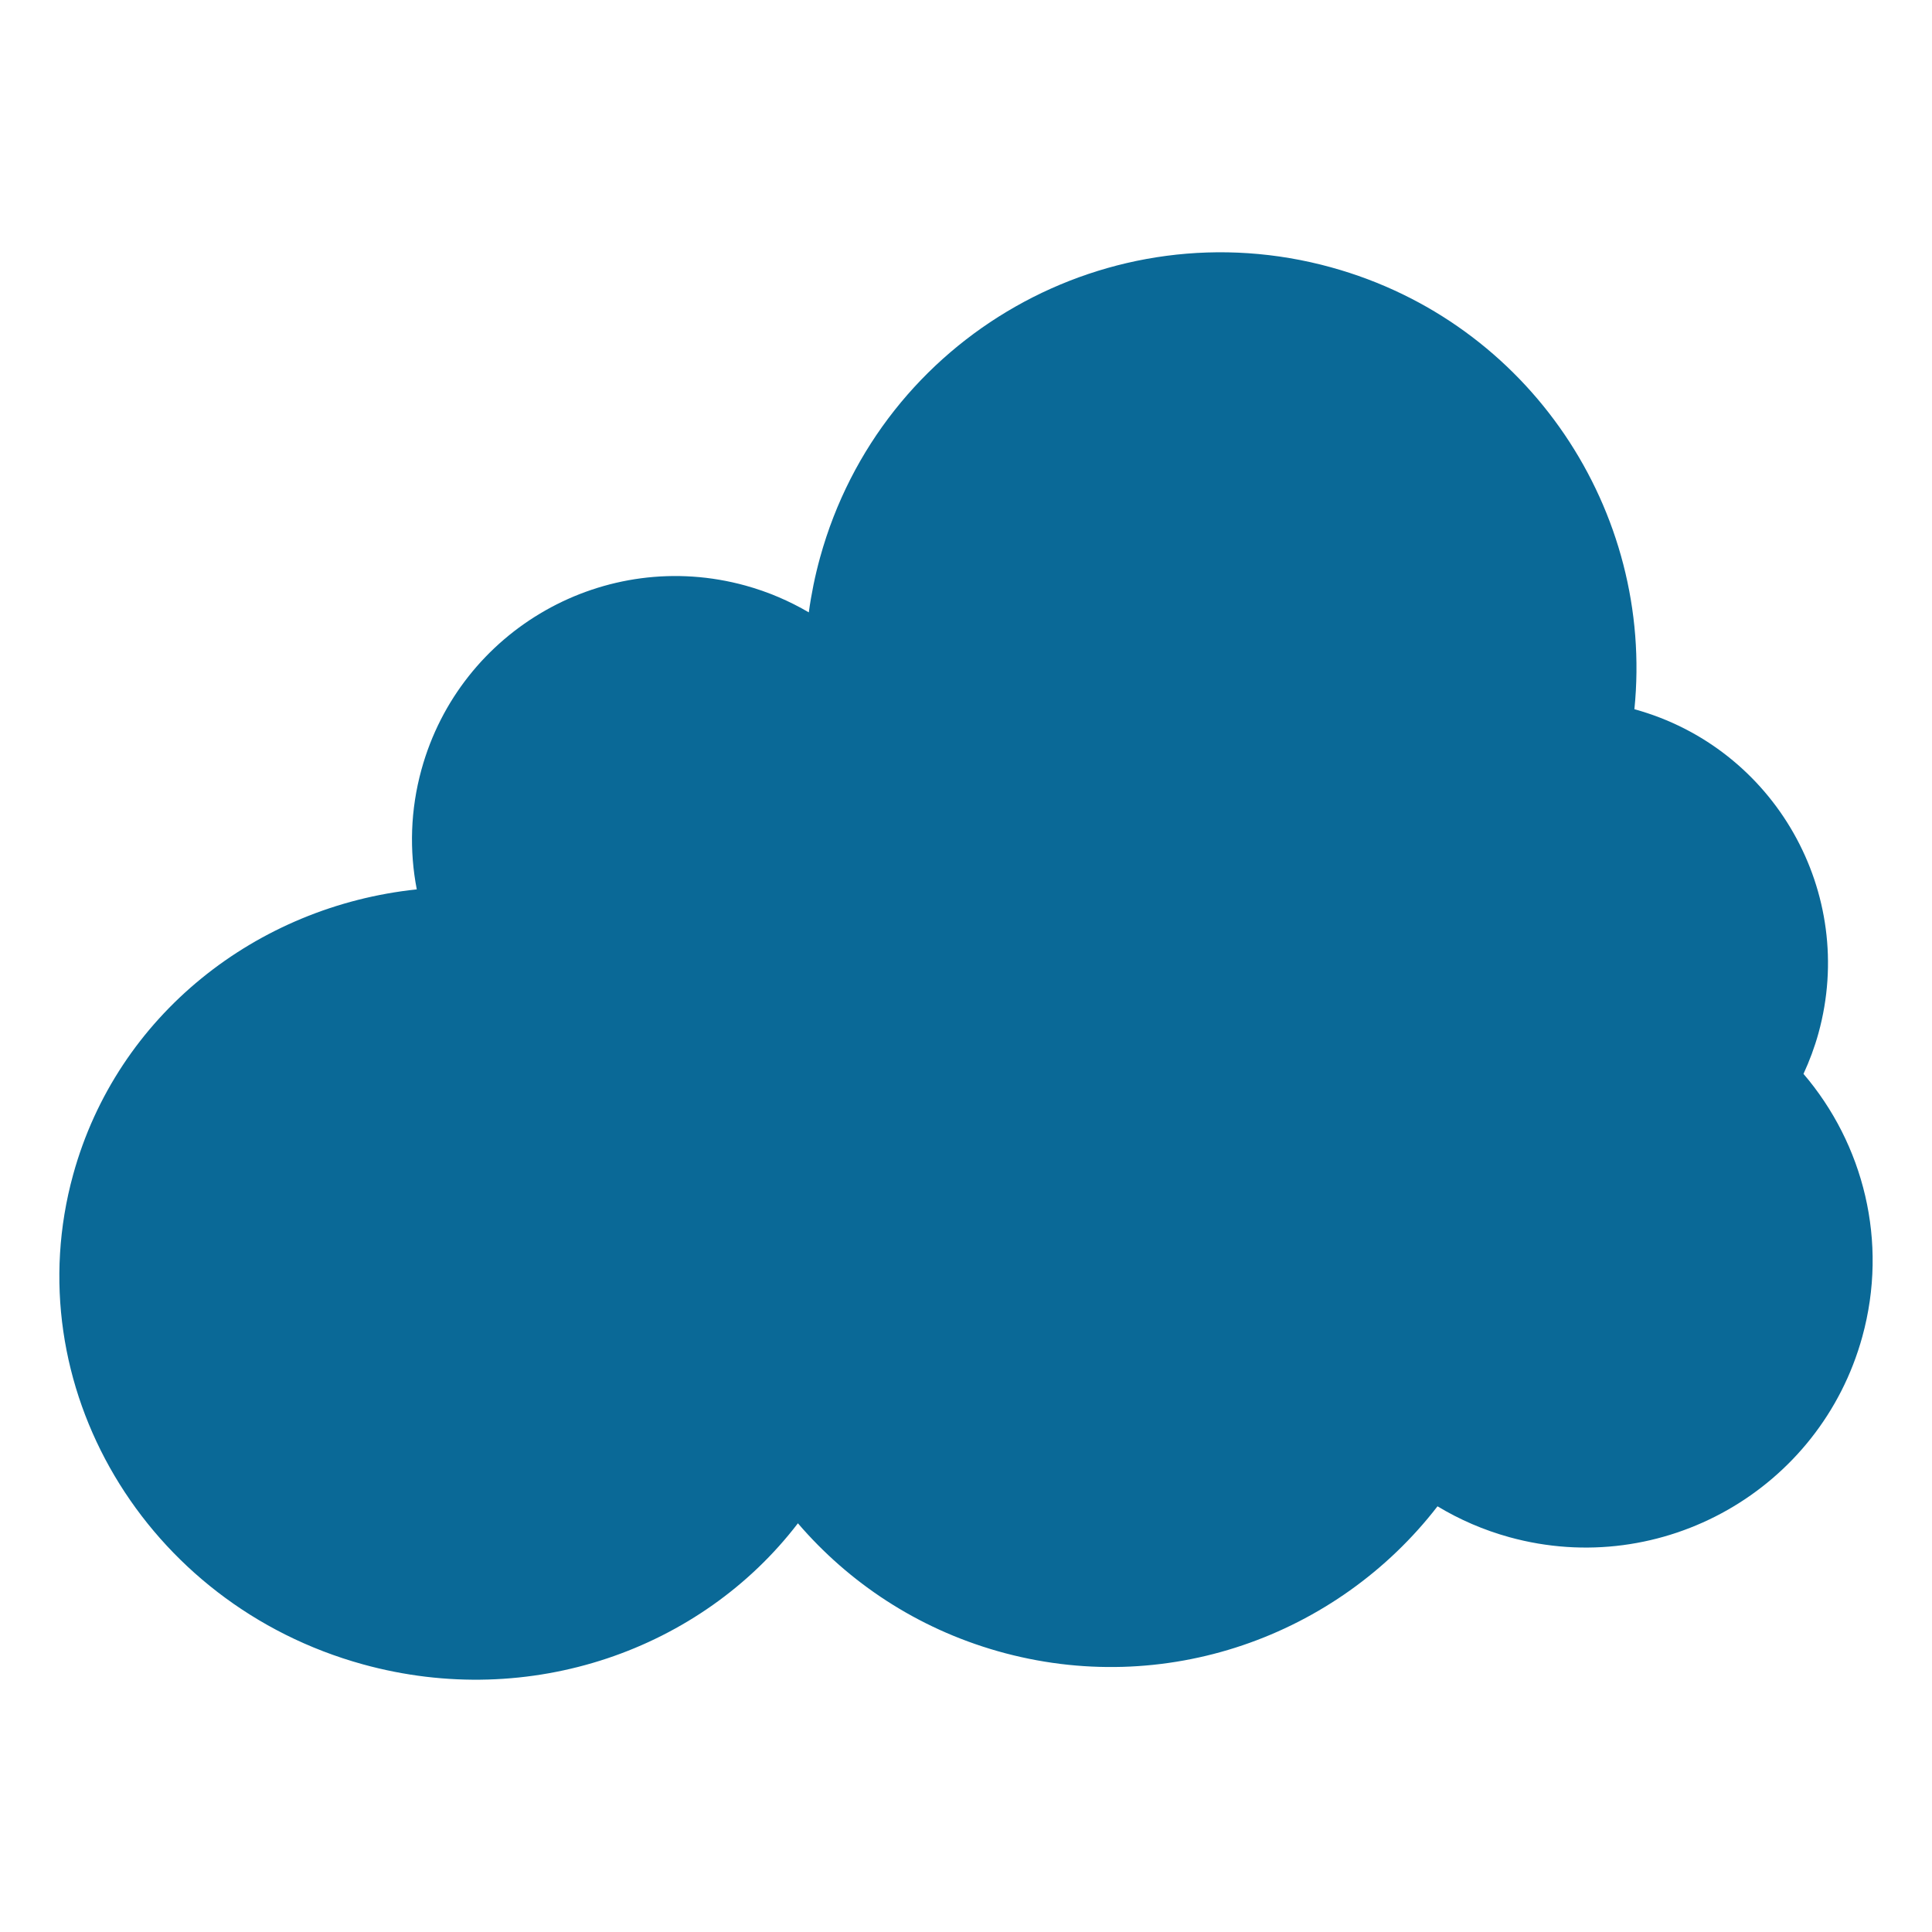 <?xml version="1.0" encoding="UTF-8" standalone="no"?>
<!-- Created with Inkscape (http://www.inkscape.org/) -->

<svg
   xmlns:dc="http://purl.org/dc/elements/1.1/"
   xmlns:cc="http://creativecommons.org/ns#"
   xmlns:rdf="http://www.w3.org/1999/02/22-rdf-syntax-ns#"
   xmlns:svg="http://www.w3.org/2000/svg"
   xmlns="http://www.w3.org/2000/svg"
   xmlns:sodipodi="http://sodipodi.sourceforge.net/DTD/sodipodi-0.dtd"
   xmlns:inkscape="http://www.inkscape.org/namespaces/inkscape"
   id="svg3898"
   sodipodi:docname="hubic-gtk.svg"
   viewBox="0 0 550 550"
   version="1.1"
   inkscape:version="0.91 r13725"
   width="550"
   height="550">
  <defs
     id="defs3386" />
  <sodipodi:namedview
     id="base"
     bordercolor="#666666"
     inkscape:pageshadow="2"
     inkscape:window-y="41"
     pagecolor="#ffffff"
     inkscape:window-height="857"
     inkscape:window-maximized="0"
     inkscape:zoom="0.6"
     inkscape:window-x="0"
     showgrid="false"
     borderopacity="1.0"
     inkscape:current-layer="layer1"
     inkscape:cx="142.43653"
     inkscape:cy="216.98834"
     inkscape:window-width="1436"
     inkscape:pageopacity="0.0"
     inkscape:document-units="px" />
  <g
     id="layer1"
     inkscape:label="Layer 1"
     inkscape:groupmode="layer"
     transform="translate(-475.23,-166.52)">
    <path
       id="path2997-5-0"
       style="fill:#0a6997;fill-opacity:1"
       inkscape:connector-curvature="0"
       d="m 854.194,242.628 c -63.002,-17.372 -128.13,19.603 -145.51,82.606 -1.433,5.195 -2.495,10.42 -3.204,15.616 -5.527,-3.239 -11.557,-5.845 -18.027,-7.629 -39.931,-11.011 -81.228,12.434 -92.238,52.365 -3.176,11.517 -3.463,23.137 -1.337,34.122 -45.561,4.788 -85.28,35.711 -97.814,81.169 -16.516,59.897 20.411,122.33 82.494,139.45 47.675,13.146 96.33,-4.248 123.82,-40.157 14.473,16.857 33.848,29.826 56.811,36.379 47.623,13.59 96.75,-4.265 125.27,-41.213 6.247,3.763 13.088,6.753 20.463,8.787 43.481,11.989 88.473,-13.554 100.46,-57.034 7.493,-27.175 0.307,-54.938 -16.734,-74.86 1.695,-3.675 3.148,-7.536 4.259,-11.565 11.011,-39.931 -12.434,-81.228 -52.365,-92.238 -0.01,-0.003 -0.02,-0.005 -0.03,-0.009 5.671,-56.342 -29.9,-110.23 -86.326,-125.79 z" />
  </g>
</svg>
